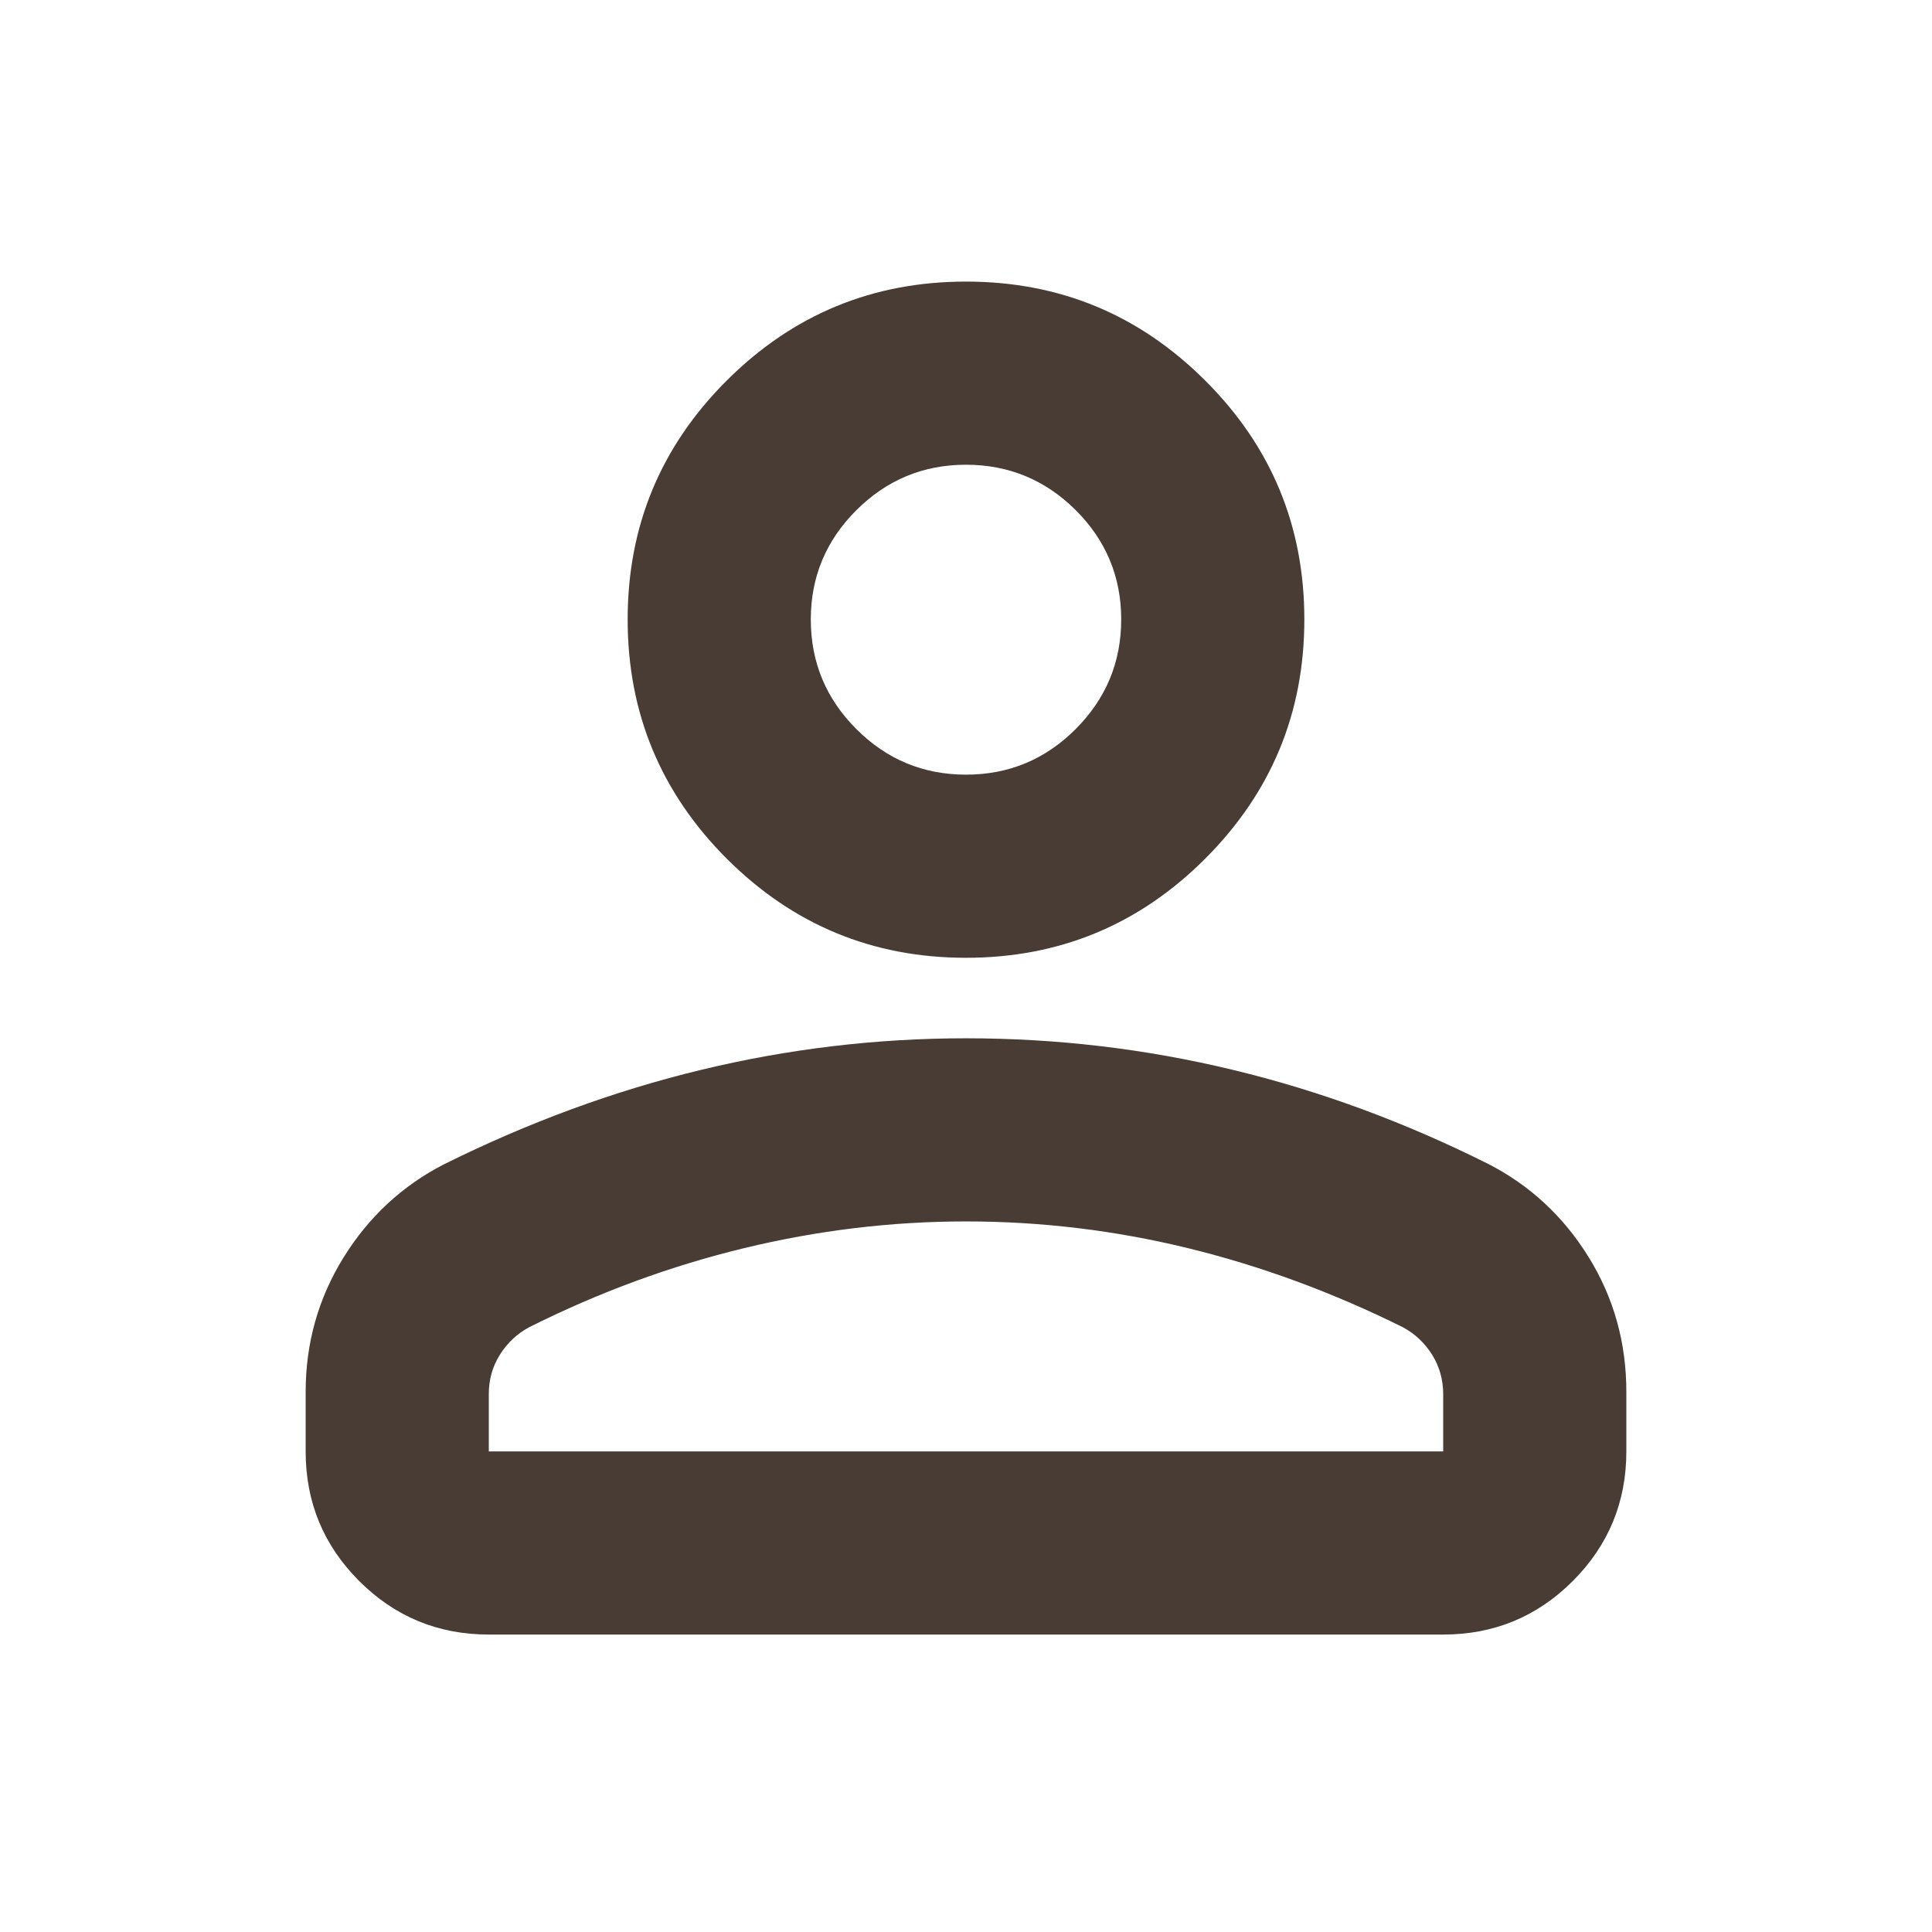 <svg width="24" height="24" viewBox="0 0 24 24" fill="none" xmlns="http://www.w3.org/2000/svg">
<mask id="mask0_10_79" style="mask-type:alpha" maskUnits="userSpaceOnUse" x="0" y="0" width="24" height="24">
<rect width="24" height="24" fill="#D9D9D9"/>
</mask>
<g mask="url(#mask0_10_79)">
<path d="M12 11.898C10.84 11.898 9.85 11.488 9.028 10.667C8.207 9.845 7.797 8.855 7.797 7.695C7.797 6.535 8.207 5.546 9.028 4.727C9.85 3.907 10.84 3.498 12 3.498C13.16 3.498 14.15 3.907 14.971 4.727C15.793 5.546 16.203 6.535 16.203 7.695C16.203 8.855 15.793 9.845 14.971 10.667C14.15 11.488 13.16 11.898 12 11.898ZM17.928 20.305H6.072C5.442 20.305 4.905 20.083 4.462 19.64C4.018 19.196 3.797 18.66 3.797 18.03V17.29C3.797 16.686 3.953 16.131 4.265 15.625C4.578 15.119 4.993 14.733 5.51 14.466C6.556 13.946 7.619 13.554 8.702 13.292C9.784 13.03 10.884 12.898 12 12.898C13.124 12.898 14.227 13.028 15.31 13.289C16.392 13.549 17.452 13.94 18.49 14.46C19.007 14.726 19.422 15.111 19.735 15.617C20.047 16.121 20.203 16.679 20.203 17.29V18.03C20.203 18.66 19.981 19.196 19.538 19.64C19.095 20.083 18.558 20.305 17.928 20.305ZM6.072 18.03H17.928V17.32C17.928 17.14 17.882 16.977 17.791 16.83C17.699 16.683 17.578 16.569 17.428 16.488C16.552 16.053 15.662 15.726 14.757 15.505C13.852 15.284 12.933 15.173 12 15.173C11.075 15.173 10.155 15.284 9.243 15.505C8.33 15.726 7.44 16.053 6.572 16.488C6.422 16.569 6.301 16.683 6.209 16.83C6.117 16.977 6.072 17.14 6.072 17.32V18.03ZM12 9.623C12.53 9.623 12.984 9.435 13.362 9.057C13.739 8.679 13.928 8.226 13.928 7.695C13.928 7.165 13.739 6.712 13.362 6.336C12.984 5.961 12.53 5.773 12 5.773C11.47 5.773 11.016 5.961 10.638 6.338C10.261 6.714 10.072 7.166 10.072 7.695C10.072 8.225 10.26 8.679 10.638 9.057C11.016 9.435 11.47 9.623 12 9.623Z" fill="#483C34"/>
</g>
</svg>
